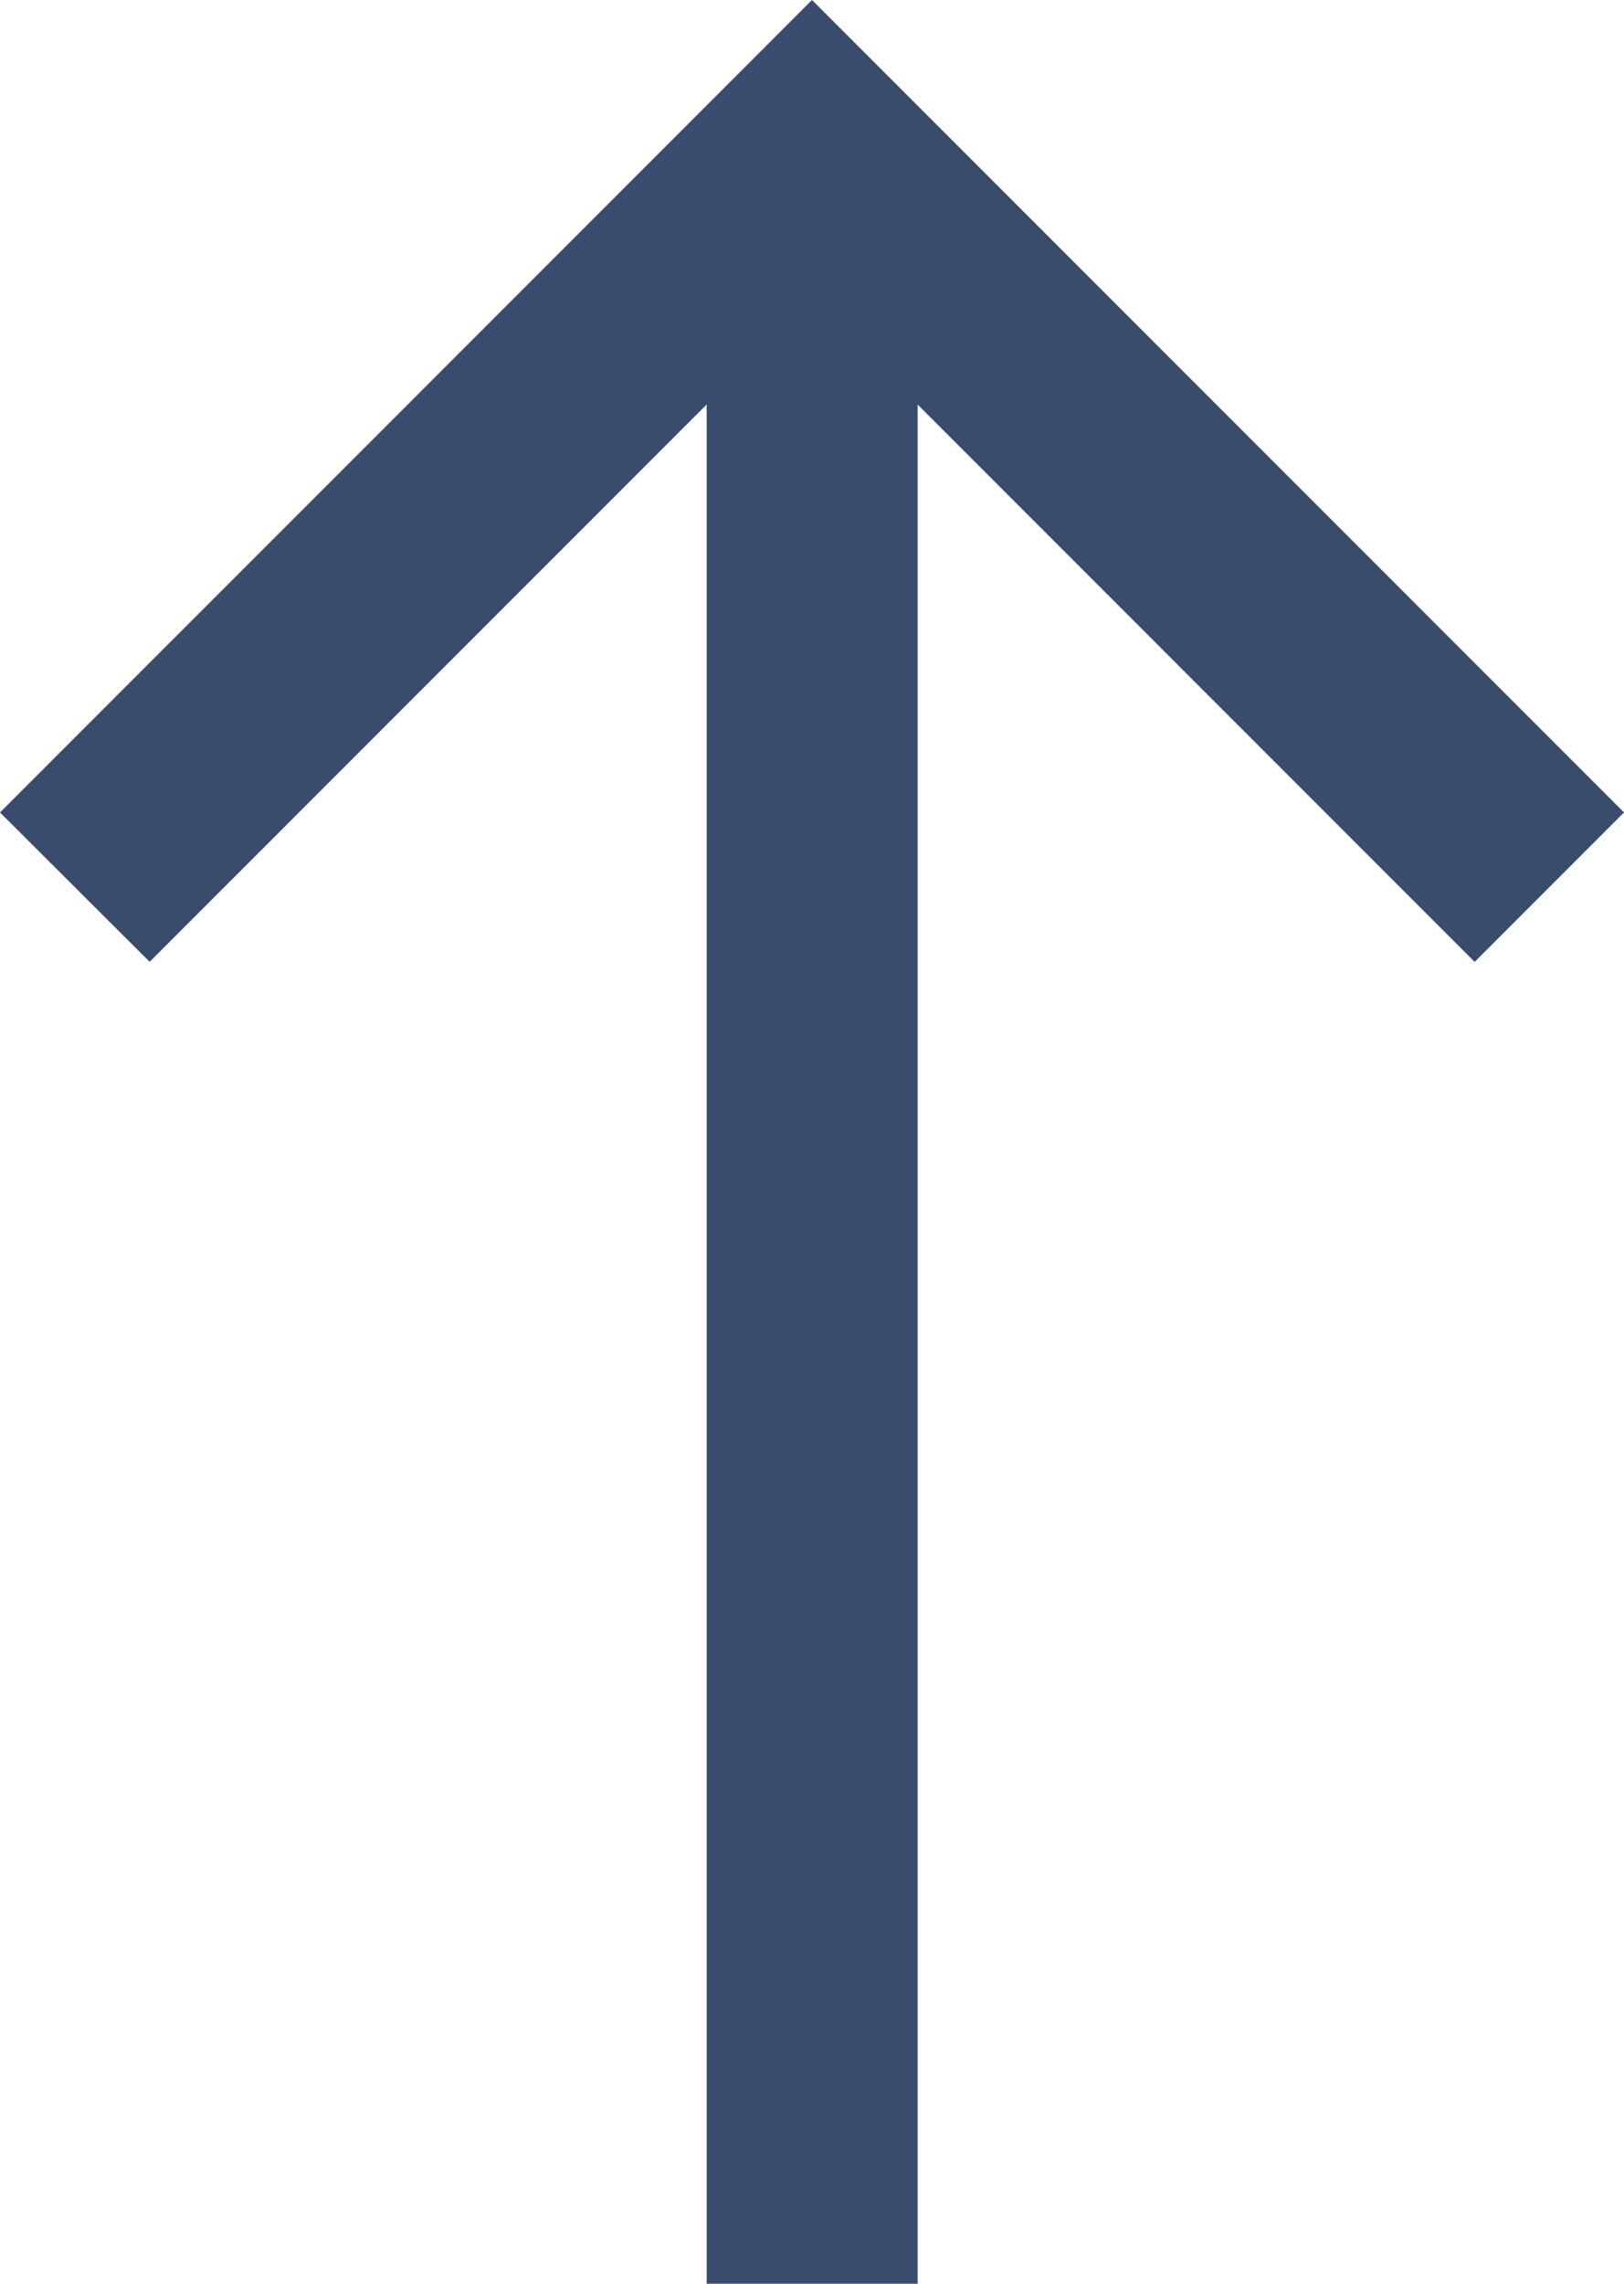 <svg xmlns="http://www.w3.org/2000/svg" width="22.324" height="31.375" viewBox="0 0 22.324 31.375"><defs><style>.a{fill:#3a4c6d;}</style></defs><path class="a" d="M124.539,20.213,113.377,31.375,102.215,20.213l2.053-2.053,7.657,7.657V0h2.9V25.818l7.657-7.657Z" transform="translate(124.539 31.375) rotate(180)"/></svg>